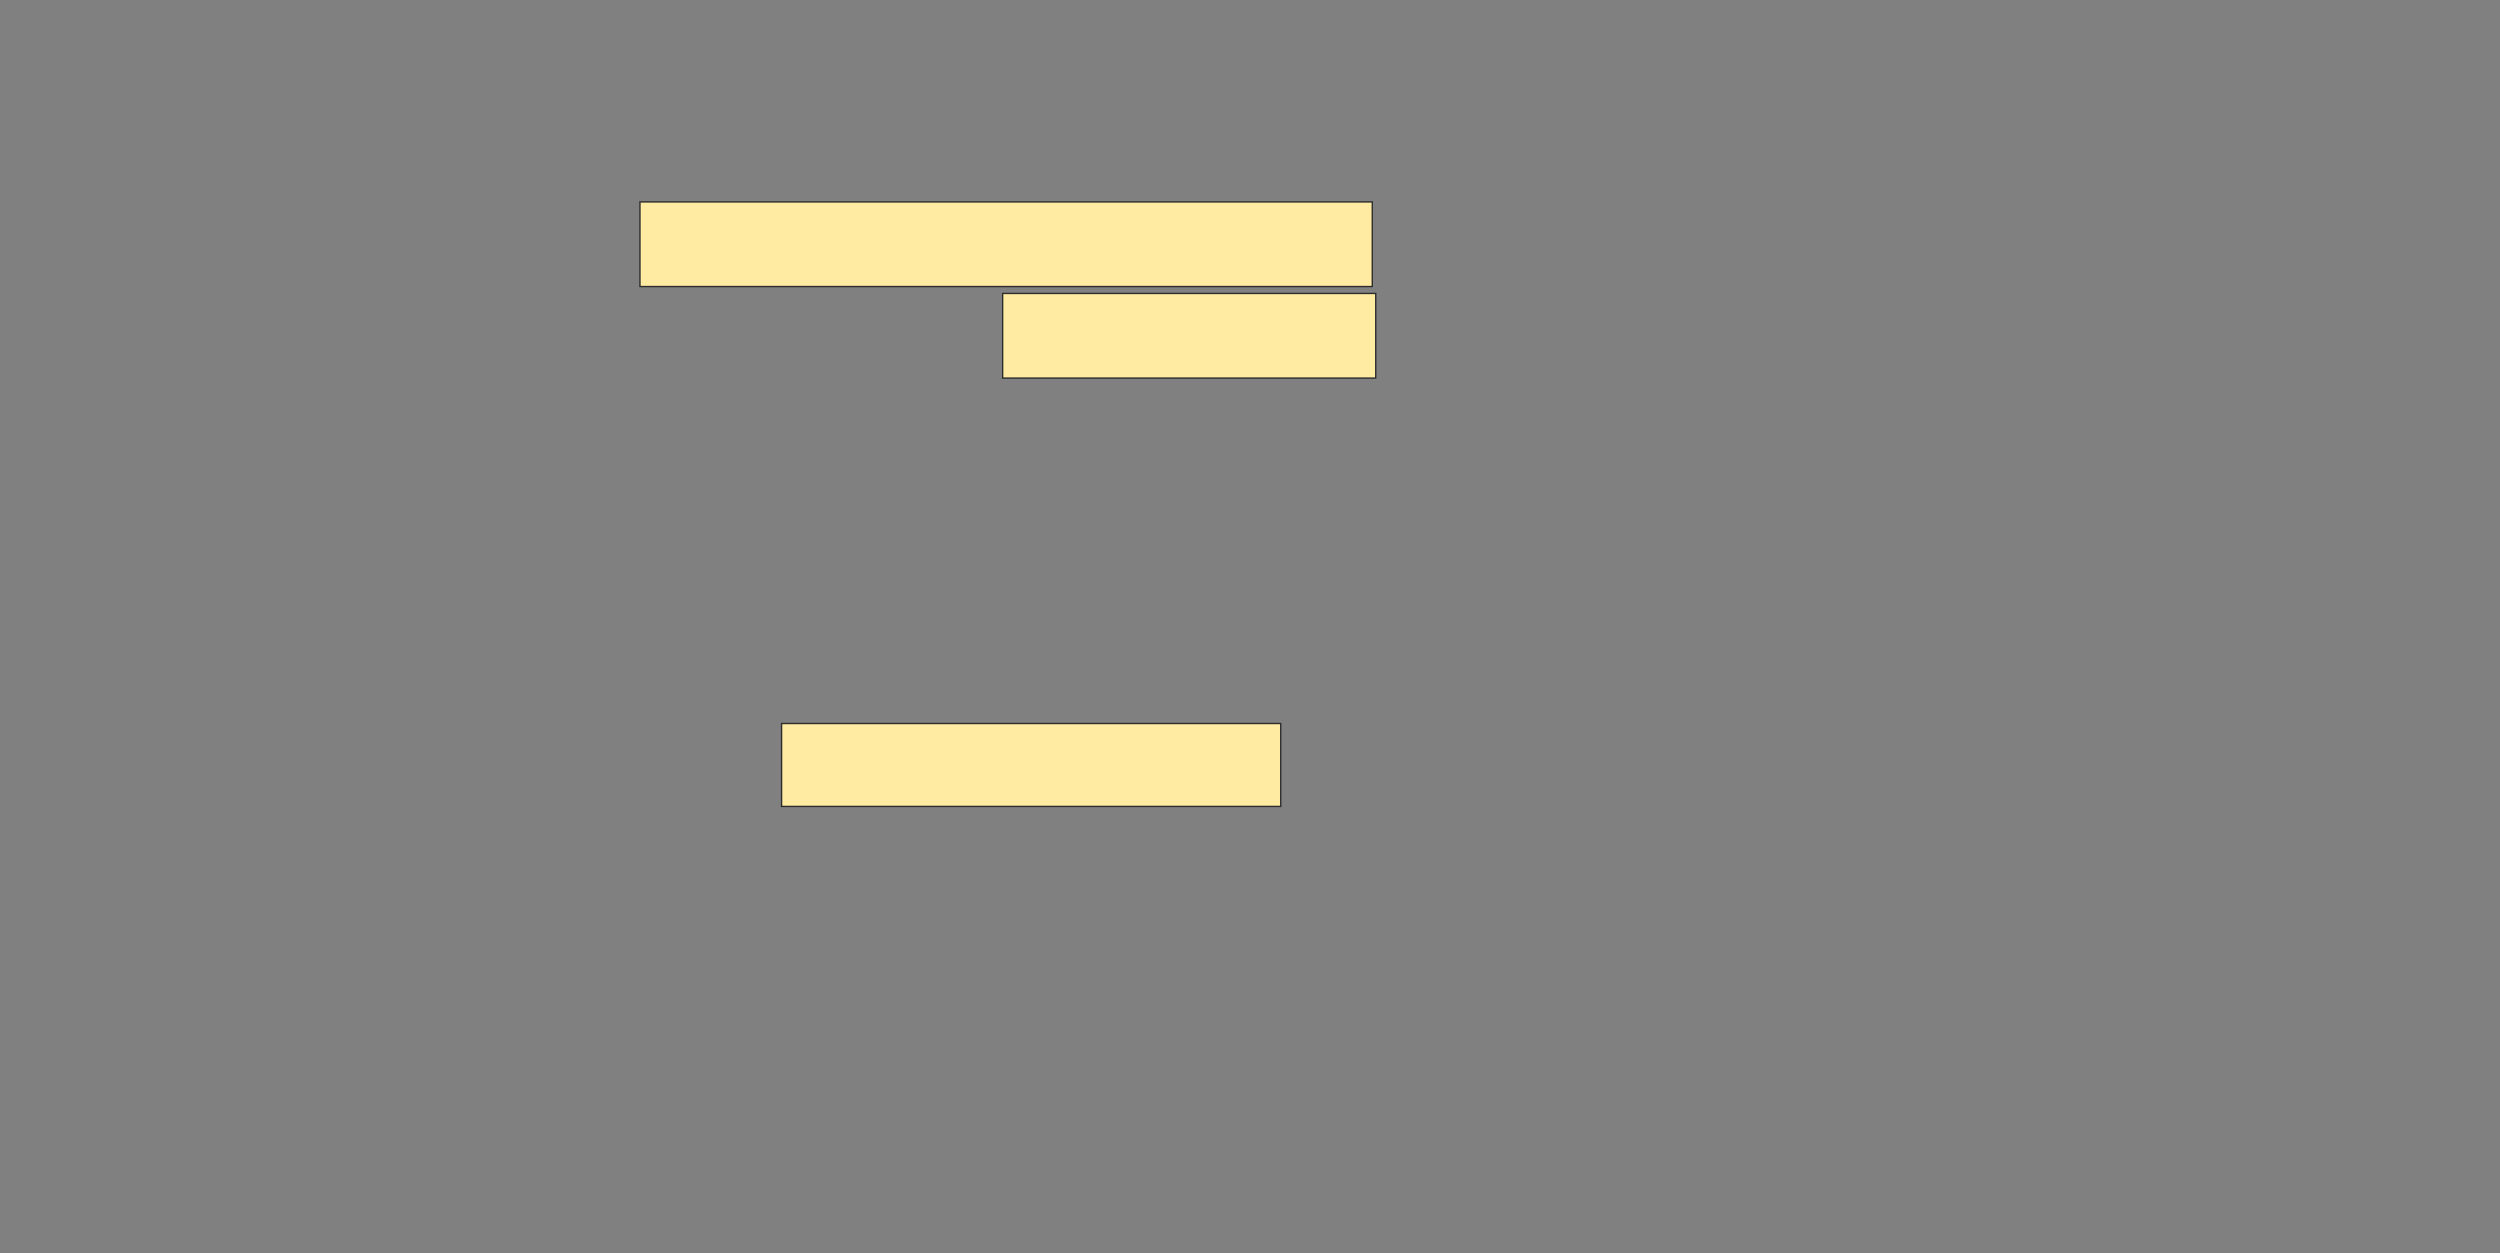 <svg height="896" width="1787" xmlns="http://www.w3.org/2000/svg"><rect width="100%" height="100%" fill="#808080" stroke="none"/><g fill="#ffeba2" stroke="#2d2d2d"><path d="m558.679 517.169h356.79v59.259h-356.79z"/><path d="m716.704 209.761h266.667v60.494h-266.667z"/><path d="m457.444 144.329h523.457v60.494h-523.457z"/></g></svg>